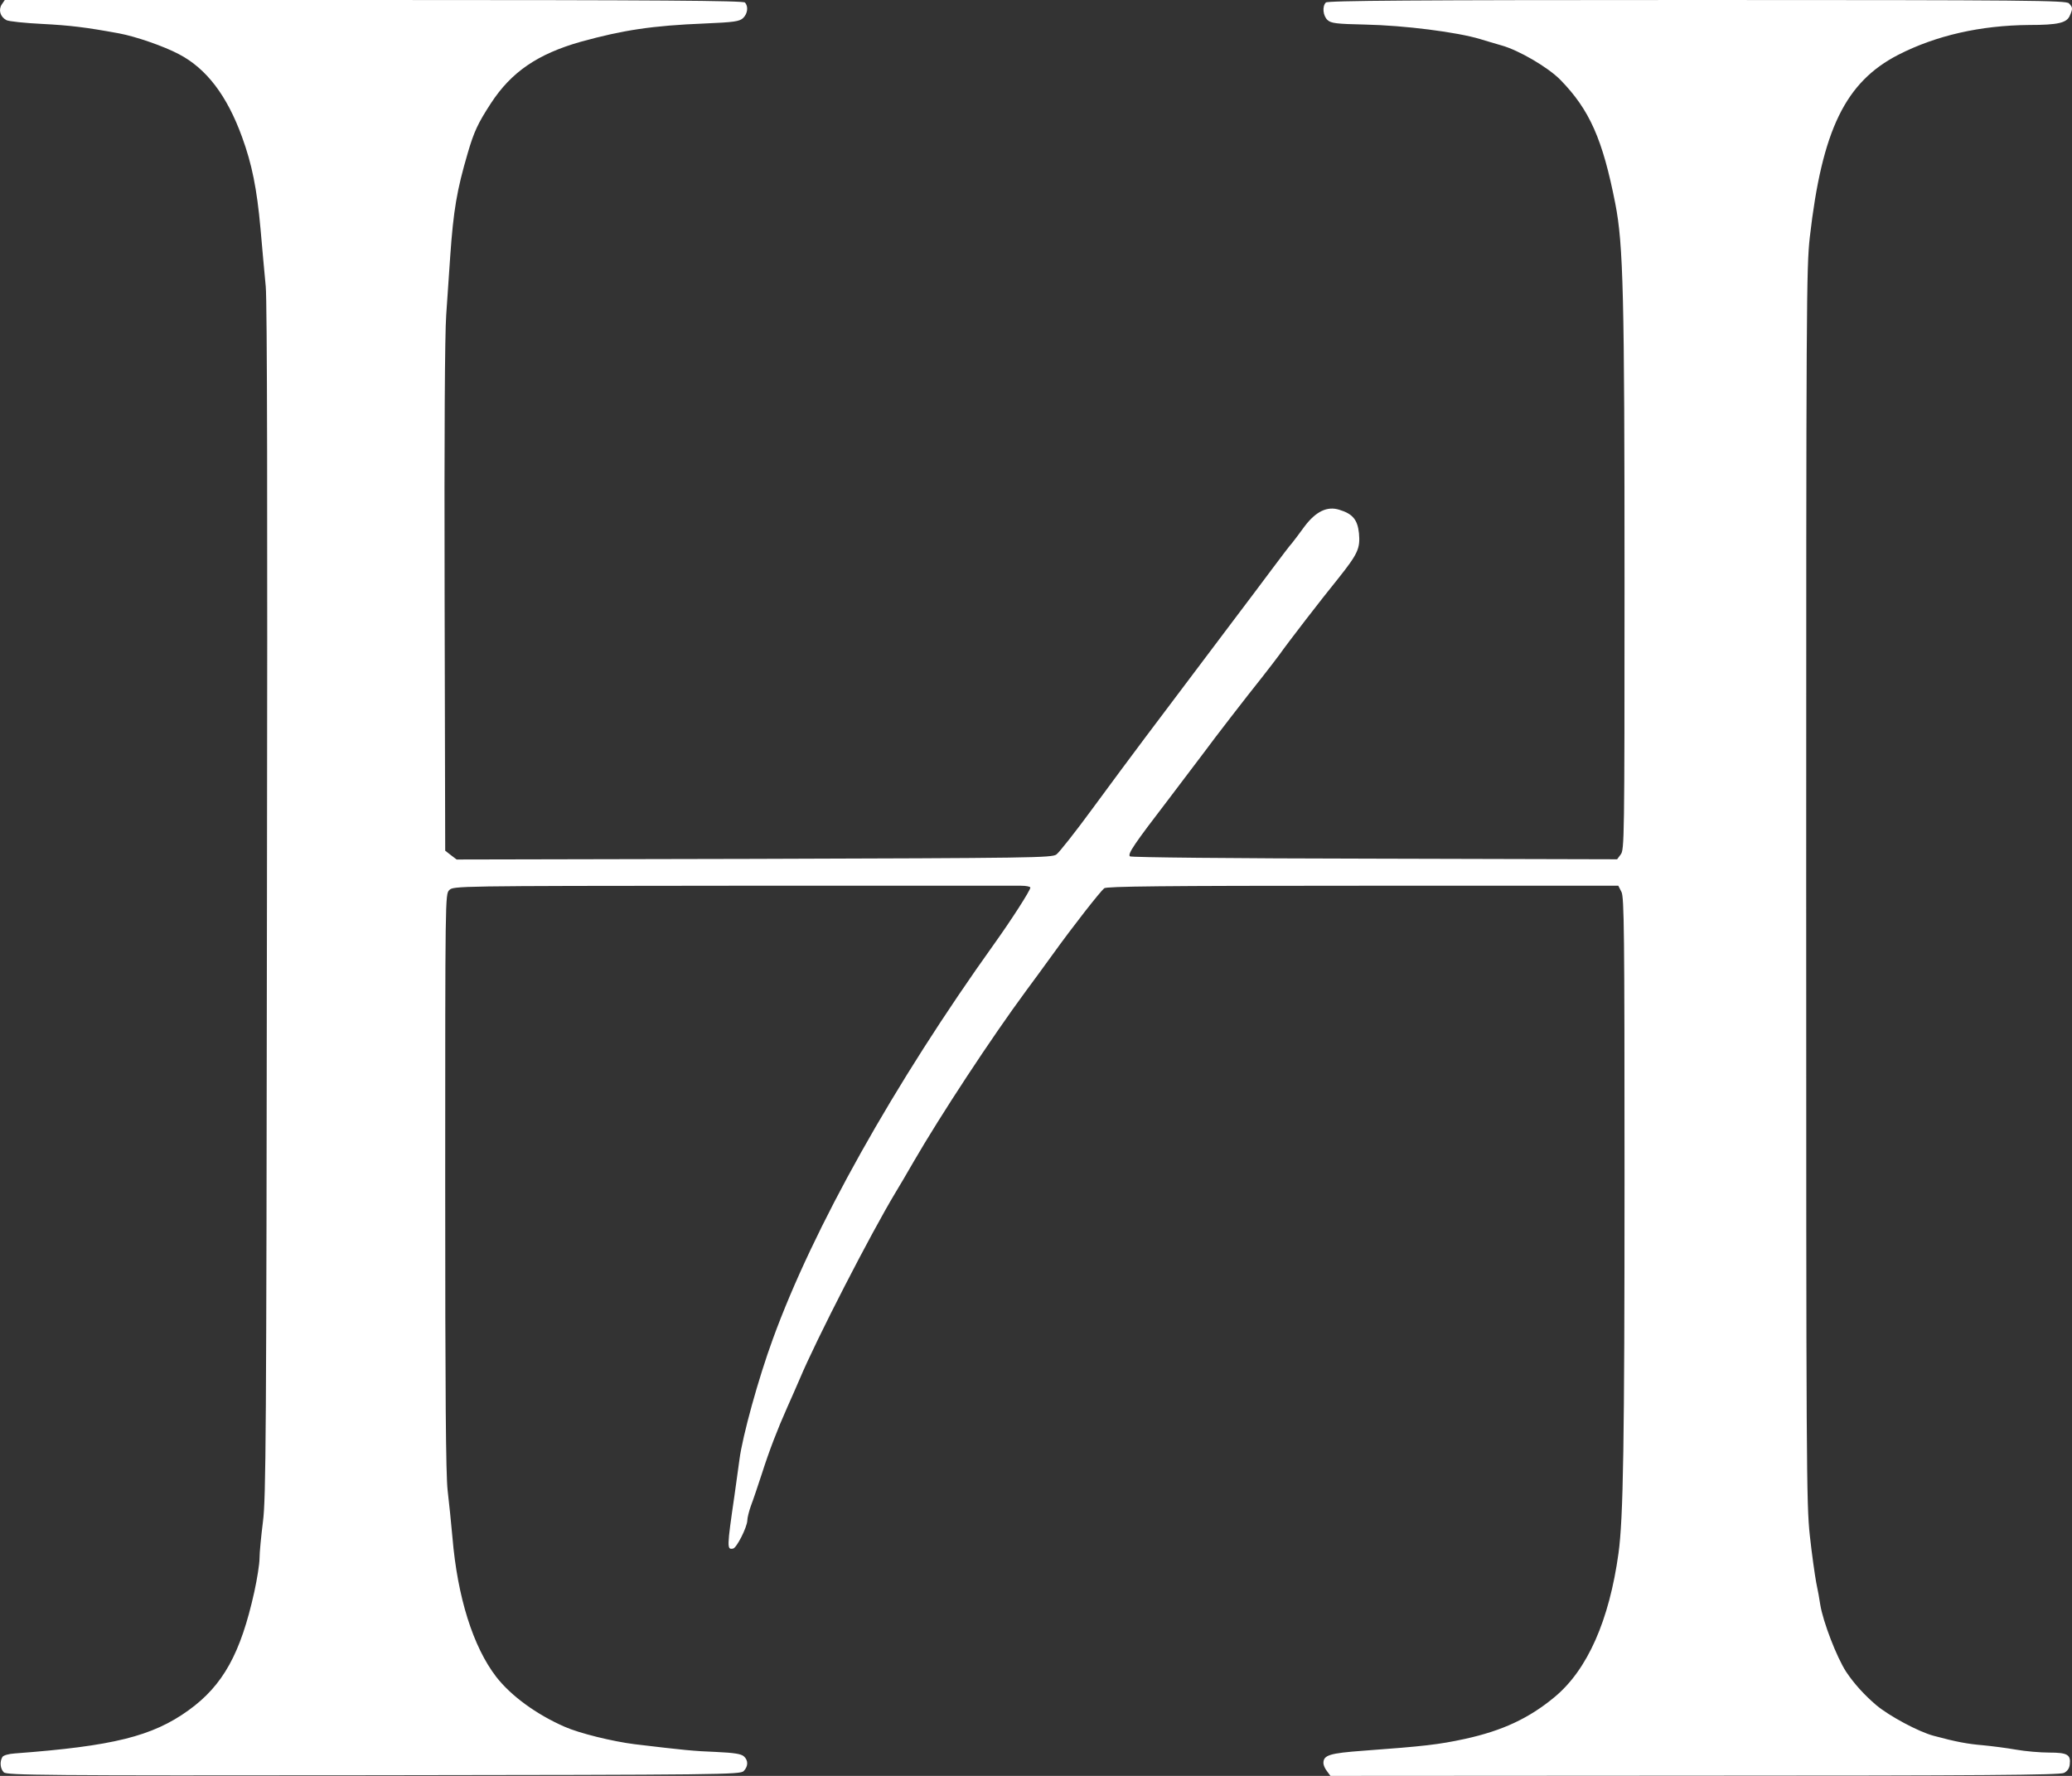 <svg width="105" height="90" viewBox="0 0 105 90" fill="none" xmlns="http://www.w3.org/2000/svg">
<rect x="0" y="0" width="105" height="90" fill="#333333" stroke="none"/>
<path d="M37.749 0.128C37.932 0.319 37.891 0.691 37.657 0.915C37.474 1.085 37.21 1.128 35.704 1.191C33.069 1.298 31.584 1.521 29.428 2.117C27.251 2.734 25.908 3.648 24.871 5.244C24.22 6.244 24.016 6.68 23.701 7.765C23.151 9.637 22.979 10.658 22.816 12.977C22.765 13.764 22.673 15.105 22.612 15.956C22.541 16.956 22.511 22.019 22.531 30.305L22.561 43.112L22.846 43.335L23.141 43.559L38.206 43.527C52.366 43.484 53.302 43.474 53.536 43.303C53.679 43.197 54.503 42.155 55.367 40.974C57.687 37.825 57.727 37.783 62.681 31.209C63.22 30.496 64.024 29.433 64.472 28.826C64.919 28.231 65.367 27.635 65.478 27.518C65.58 27.39 65.865 27.018 66.109 26.678C66.679 25.922 67.259 25.635 67.879 25.837C68.551 26.04 68.795 26.348 68.866 27.018C68.937 27.795 68.815 28.061 67.808 29.326C66.954 30.379 65.295 32.528 64.828 33.188C64.685 33.379 64.299 33.89 63.963 34.315C63.129 35.358 61.511 37.453 61.013 38.134C60.789 38.432 59.986 39.495 59.233 40.485C57.473 42.782 57.137 43.272 57.259 43.399C57.31 43.452 62.356 43.505 69.649 43.516L81.948 43.548L82.131 43.303C82.314 43.069 82.324 42.559 82.324 29.645C82.324 14.881 82.263 12.403 81.856 10.318C81.215 7.052 80.554 5.563 79.069 4.042C78.438 3.404 76.963 2.542 76.078 2.298C75.793 2.213 75.305 2.074 75 1.978C73.83 1.627 71.175 1.287 69.181 1.245C67.706 1.213 67.452 1.181 67.269 1.011C67.045 0.798 66.994 0.33 67.188 0.128C67.279 0.032 71.602 0 85.996 0C102.852 0 104.703 0.021 104.845 0.17C105.039 0.372 105.049 0.436 104.886 0.798C104.734 1.159 104.296 1.266 102.821 1.266C100.359 1.287 98.111 1.798 96.199 2.776C93.513 4.159 92.334 6.584 91.713 12.02C91.54 13.584 91.53 15.264 91.53 44.888C91.53 74.406 91.54 76.204 91.713 77.81C91.815 78.746 91.967 79.82 92.038 80.203C92.12 80.586 92.211 81.086 92.242 81.32C92.384 82.192 93.076 83.99 93.554 84.724C93.951 85.32 94.47 85.894 95.08 86.415C95.741 86.968 97.226 87.766 97.989 87.968C99.129 88.277 99.719 88.383 100.482 88.447C100.929 88.49 101.682 88.585 102.16 88.67C102.638 88.755 103.401 88.819 103.849 88.819C104.774 88.819 104.947 88.926 104.886 89.426C104.866 89.617 104.764 89.766 104.591 89.851C104.378 89.957 100.41 89.989 85.874 89.989L67.421 90L67.249 89.766C67.147 89.638 67.065 89.457 67.065 89.351C67.065 88.947 67.371 88.851 69.1 88.724C72.141 88.5 72.904 88.415 74.227 88.128C76.129 87.713 77.482 87.085 78.784 86.001C80.442 84.628 81.551 82.118 82.019 78.714C82.263 76.938 82.324 73.13 82.324 59.642C82.324 47.186 82.304 45.484 82.171 45.207L82.009 44.888H69.069C58.867 44.888 56.079 44.92 55.957 45.016C55.733 45.207 54.38 46.931 53.333 48.388C52.855 49.047 52.265 49.856 52.01 50.196C50.22 52.621 47.646 56.547 46.304 58.865C45.948 59.482 45.531 60.195 45.378 60.44C44.117 62.535 41.36 67.896 40.526 69.885C40.333 70.322 40.058 70.97 39.895 71.321C39.397 72.438 38.98 73.523 38.613 74.672C38.41 75.289 38.166 76.023 38.054 76.31C37.952 76.597 37.871 76.927 37.871 77.055C37.861 77.395 37.332 78.448 37.149 78.48C36.833 78.544 36.833 78.448 37.22 75.789C37.311 75.14 37.423 74.321 37.474 73.959C37.627 72.779 38.43 69.864 39.163 67.864C41.207 62.248 45.297 54.94 50.413 47.792C51.258 46.611 52.214 45.122 52.214 44.984C52.214 44.931 52 44.888 51.736 44.888C51.461 44.888 44.89 44.888 37.108 44.888C23.101 44.899 22.968 44.899 22.765 45.112C22.561 45.314 22.561 45.463 22.561 59.865C22.561 70.747 22.592 74.683 22.683 75.523C22.755 76.14 22.867 77.214 22.928 77.916C23.182 80.948 23.975 83.458 25.145 84.979C25.898 85.947 27.18 86.883 28.614 87.511C29.357 87.841 31.045 88.255 32.154 88.394C34.646 88.692 35.165 88.745 36.294 88.787C37.2 88.83 37.556 88.883 37.698 89.011C37.922 89.213 37.922 89.511 37.688 89.755C37.515 89.936 36.609 89.947 18.93 89.968C2.217 89.989 0.335 89.968 0.193 89.819C0.009 89.638 -0.021 89.277 0.121 89.043C0.172 88.958 0.437 88.883 0.752 88.862C5.726 88.49 7.72 88 9.561 86.671C11.301 85.415 12.196 83.799 12.888 80.671C13.03 80.022 13.152 79.257 13.152 78.969C13.152 78.682 13.233 77.853 13.325 77.118C13.478 75.917 13.498 73.002 13.528 45.739C13.559 25.678 13.539 15.296 13.467 14.52C13.406 13.871 13.284 12.562 13.203 11.605C13.02 9.563 12.765 8.308 12.267 6.946C11.504 4.84 10.456 3.468 9.063 2.744C8.3 2.34 6.886 1.851 6.031 1.691C4.353 1.383 3.56 1.287 2.146 1.213C1.271 1.17 0.447 1.085 0.325 1.021C0.009 0.851 -0.092 0.5 0.091 0.223L0.243 0H18.94C33.334 0 37.657 0.032 37.749 0.128Z" fill="white"/>
</svg>
